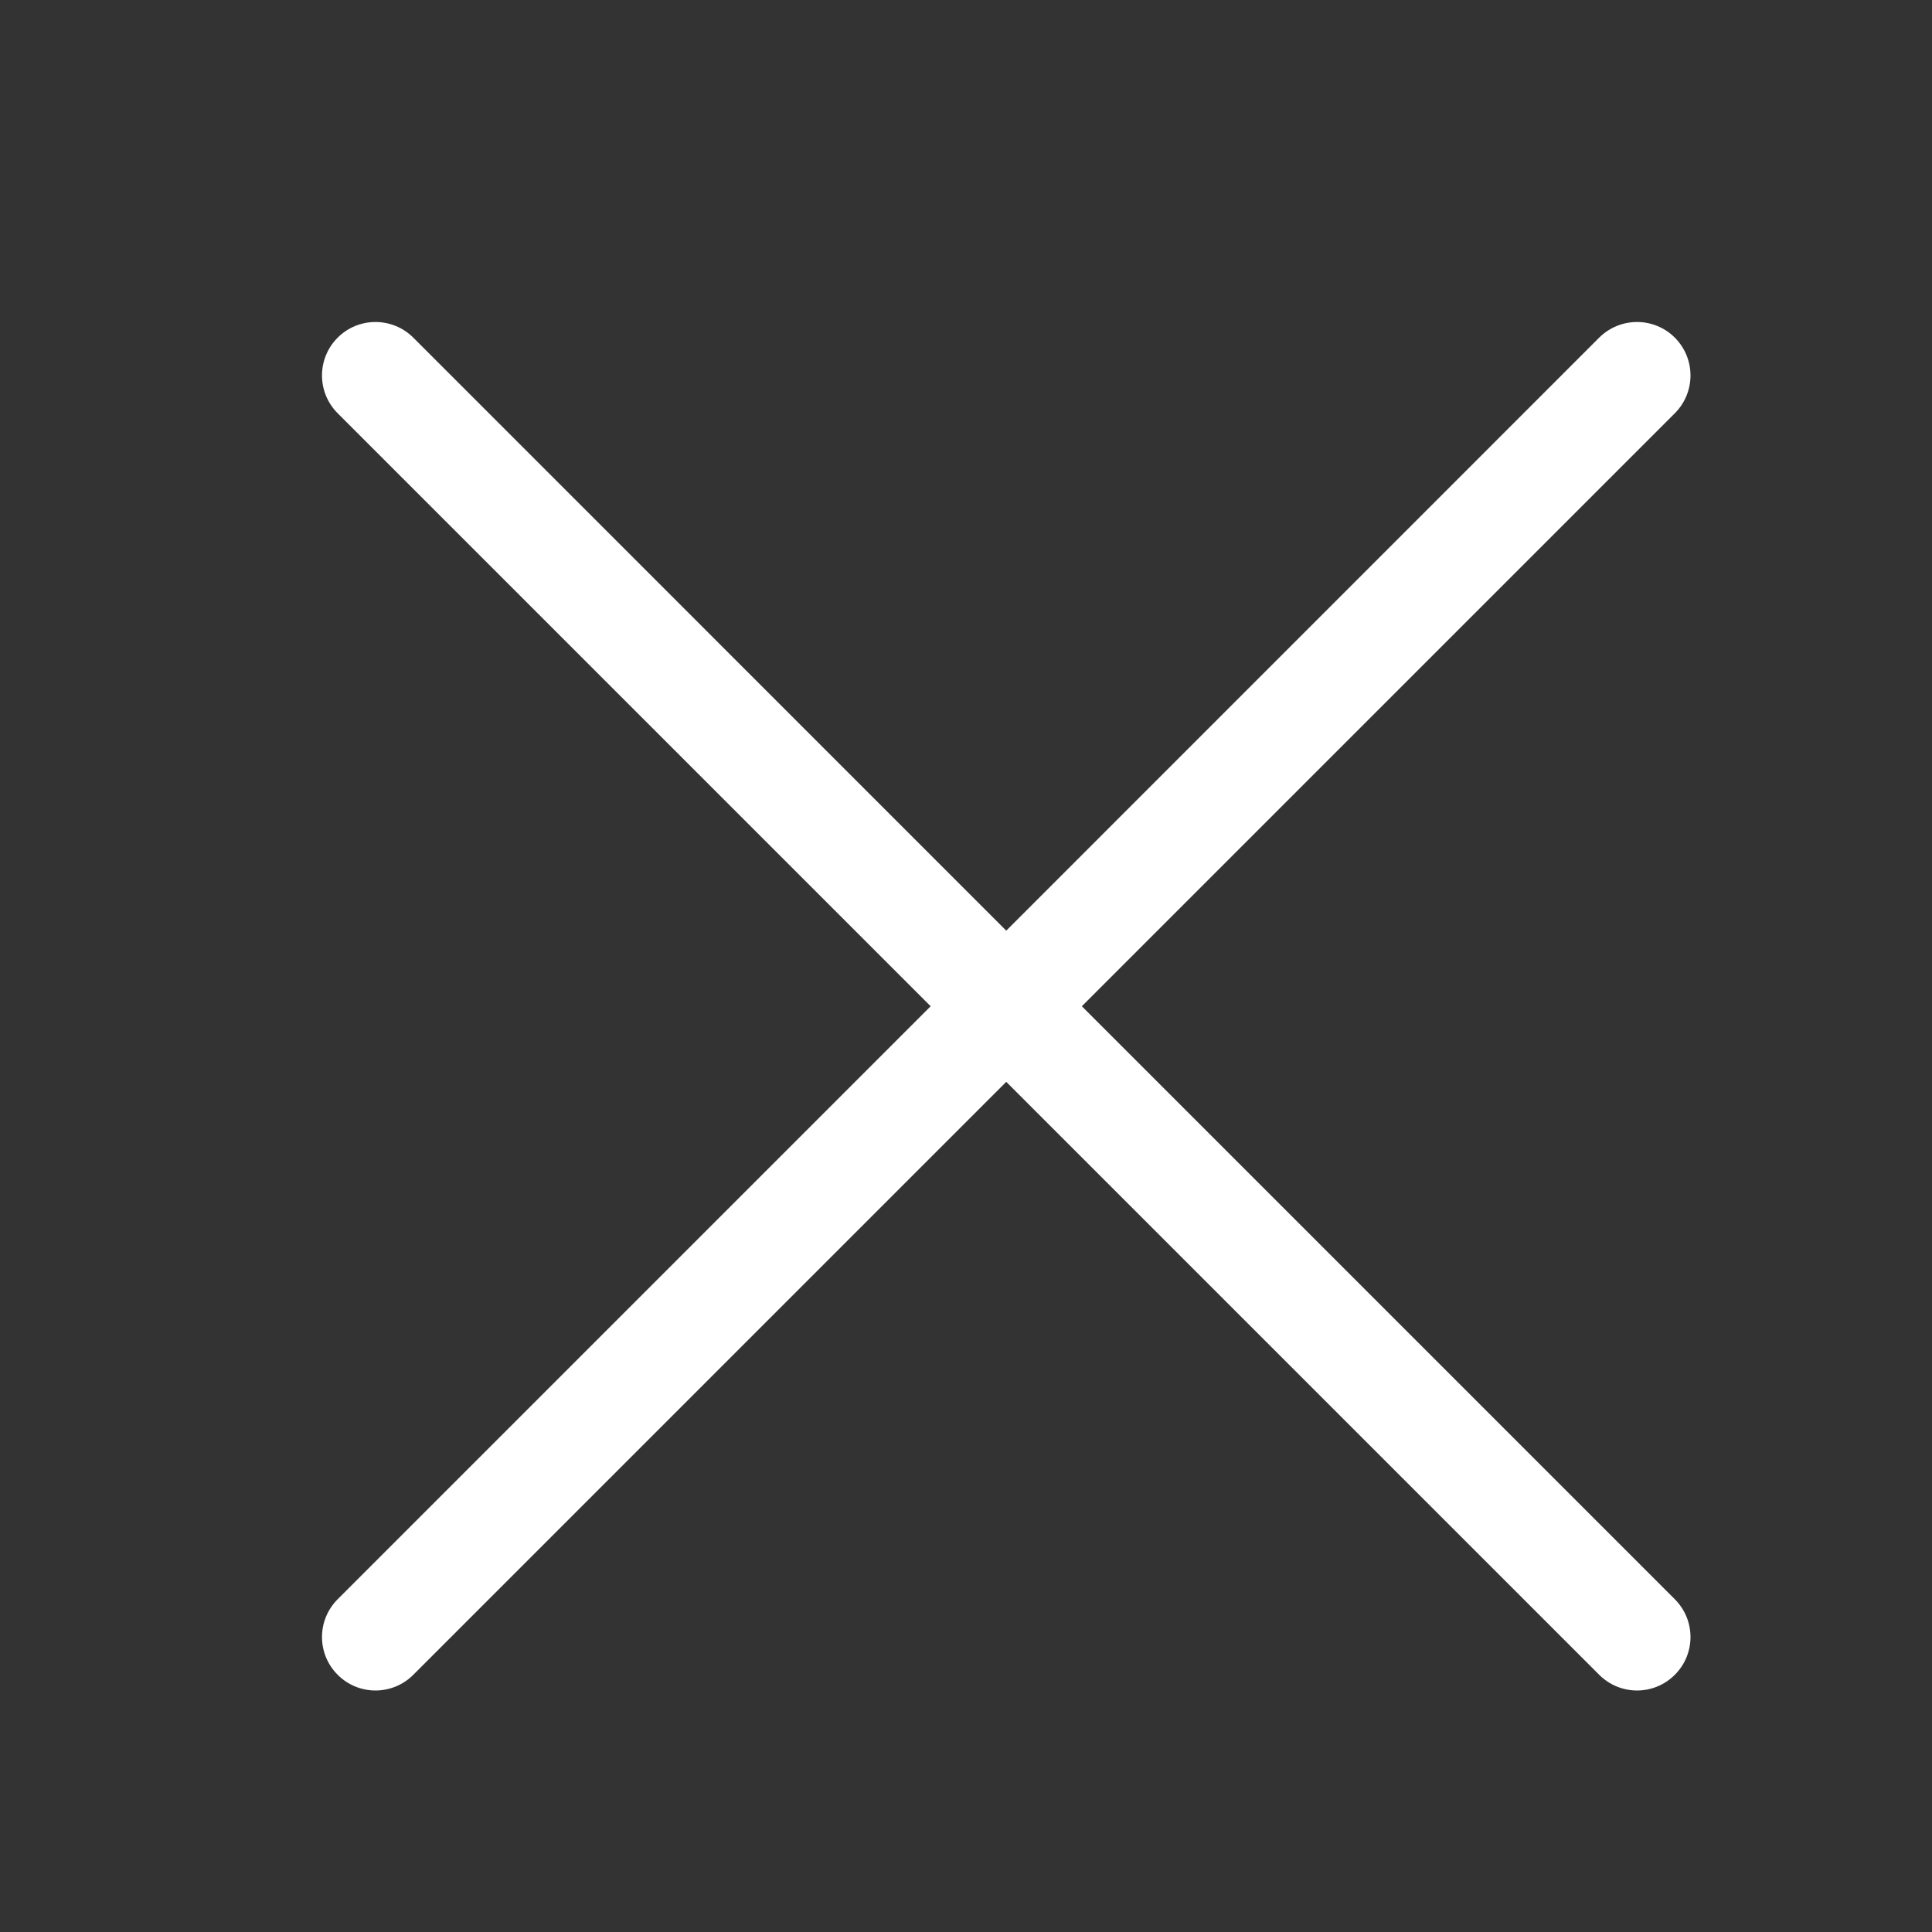 <svg width="24" height="24" viewBox="0 0 24 24" fill="none" xmlns="http://www.w3.org/2000/svg">
<rect x="0" y="0" width="24" height="24" fill="#333333" stroke="none"/>
<g id="icon-menu-close">
<g id="Group">
<g id="Group_2">
<g id="Group_3">
<path id="Vector" d="M13.439 12.5L20.805 19.866C21.065 20.126 21.065 20.546 20.805 20.805C20.546 21.065 20.126 21.065 19.866 20.805L12.5 13.439L5.134 20.805C4.874 21.065 4.454 21.065 4.195 20.805C3.935 20.546 3.935 20.126 4.195 19.866L11.561 12.5L4.195 5.134C3.935 4.874 3.935 4.454 4.195 4.194C4.324 4.065 4.494 4 4.664 4C4.834 4 5.004 4.065 5.134 4.194L12.5 11.561L19.866 4.194C19.996 4.065 20.166 4 20.336 4C20.506 4 20.676 4.065 20.805 4.194C21.065 4.454 21.065 4.874 20.805 5.134L13.439 12.5Z" fill="white"/>
</g>
</g>
</g>
</g>
</svg>
